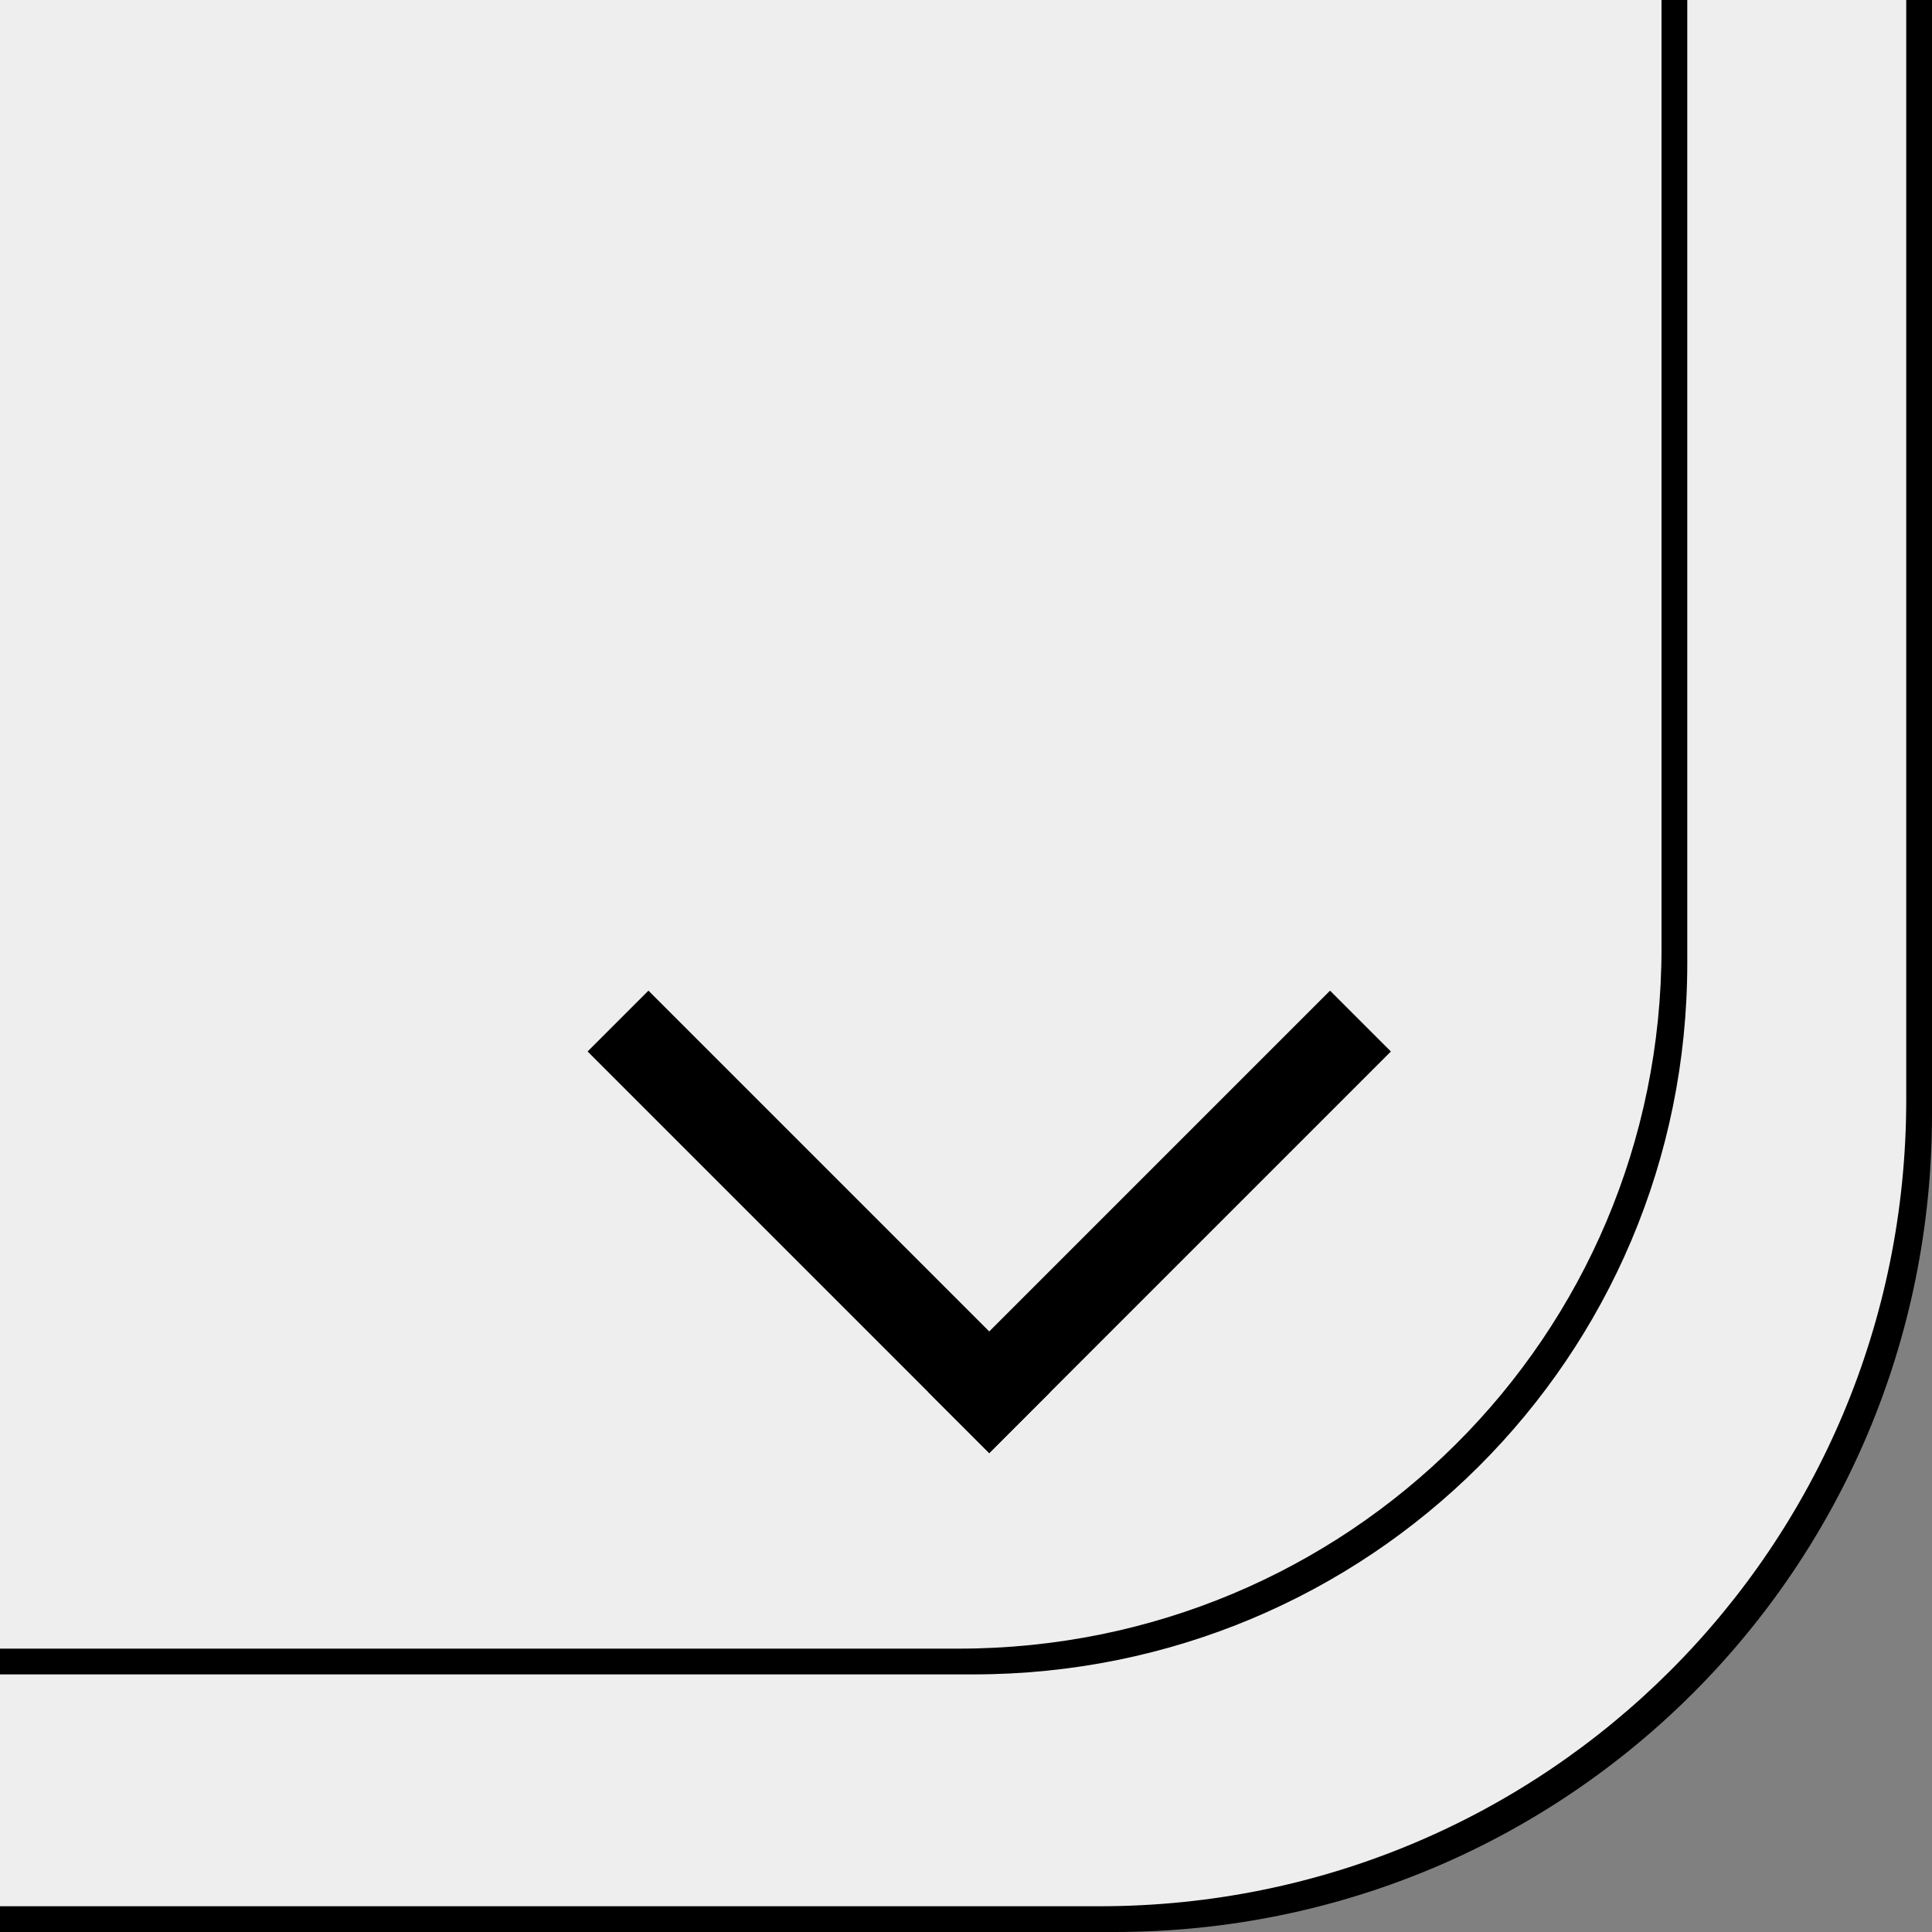 <?xml version="1.0" encoding="UTF-8" standalone="no"?>
<svg
   xmlns:dc="http://purl.org/dc/elements/1.1/"
   xmlns:cc="http://creativecommons.org/ns#"
   xmlns:rdf="http://www.w3.org/1999/02/22-rdf-syntax-ns#"
   xmlns:svg="http://www.w3.org/2000/svg"
   xmlns="http://www.w3.org/2000/svg"
   xmlns:sodipodi="http://sodipodi.sourceforge.net/DTD/sodipodi-0.dtd"
   xmlns:inkscape="http://www.inkscape.org/namespaces/inkscape"
   width="15mm"
   height="15mm"
   viewBox="0 0 15 15"
   version="1.1"
   id="svg3811"
   inkscape:version="1.0 (4035a4f, 2020-05-01)"
   sodipodi:docname="iconleftdown.svg"
   inkscape:export-filename="/Users/sss/Documents/gitHubPrj/SurikovStuff/rockDice/rockstaramongus/resources/iconleftslider.png"
   inkscape:export-xdpi="96.620003"
   inkscape:export-ydpi="96.620003">
  <rect x="0" y="0" width="15" height="15" fill="#808080" stroke="none"/>
  <defs
     id="defs3805" />
  <sodipodi:namedview
     id="base"
     pagecolor="#ffffff"
     bordercolor="#666666"
     borderopacity="1.0"
     inkscape:pageopacity="0.0"
     inkscape:pageshadow="2"
     inkscape:zoom="3.959798"
     inkscape:cx="53.257765"
     inkscape:cy="86.356801"
     inkscape:document-units="mm"
     inkscape:current-layer="layer1"
     inkscape:document-rotation="0"
     showgrid="false"
     inkscape:snap-global="false"
     inkscape:window-width="1280"
     inkscape:window-height="930"
     inkscape:window-x="0"
     inkscape:window-y="23"
     inkscape:window-maximized="0" />
  <g
     inkscape:label="Layer 1"
     inkscape:groupmode="layer"
     id="layer1">
    <path
       d="m 0,0 v 15 h 8.653 c 3.516,0 6.347,-2.831 6.347,-6.347 V 0 Z"
       style="fill:#000000;fill-opacity:1;stroke:none;stroke-width:0.237;stroke-miterlimit:4;stroke-dasharray:none"
       id="rect4456" />
    <path
       d="m 0,0 v 14.8 h 8.538 c 3.469,0 6.262,-2.794 6.262,-6.263 V 0 Z"
       style="fill:#eeeeee;fill-opacity:1;stroke:none;stroke-width:0.234;stroke-miterlimit:4;stroke-dasharray:none"
       id="rect4456-4" />
    <path
       d="m 0,0 v 13 h 7.557 c 3.071,0 5.543,-2.463 5.543,-5.522 V 0 Z"
       style="fill:#000000;fill-opacity:1;stroke:none;stroke-width:0.207;stroke-miterlimit:4;stroke-dasharray:none"
       id="rect4456-4-5" />
    <path
       d="m 0,0 v 12.8 h 7.442 c 3.024,0 5.458,-2.425 5.458,-5.437 V 0 Z"
       style="fill:#eeeeee;fill-opacity:1;stroke:none;stroke-width:0.204;stroke-miterlimit:4;stroke-dasharray:none"
       id="rect4456-4-5-2" />
    <g
       style="display:inline"
       transform="rotate(-45,-214.402,263.804)"
       id="g2566-33-1-3">
      <path
         d="m 121.194,237.87 h 0.668 v 4.41 h -0.668 z"
         style="fill:#000000;stroke:none;stroke-width:0.2;stroke-miterlimit:4;stroke-dasharray:none"
         id="rect2547-85-9-0" />
      <path
         d="m 241.612,-125.604 h 0.668 v 4.41 h -0.668 z"
         transform="rotate(90)"
         style="display:inline;fill:#000000;stroke:none;stroke-width:0.2;stroke-miterlimit:4;stroke-dasharray:none"
         id="rect2547-2-8-8-1" />
    </g>
  </g>
</svg>
